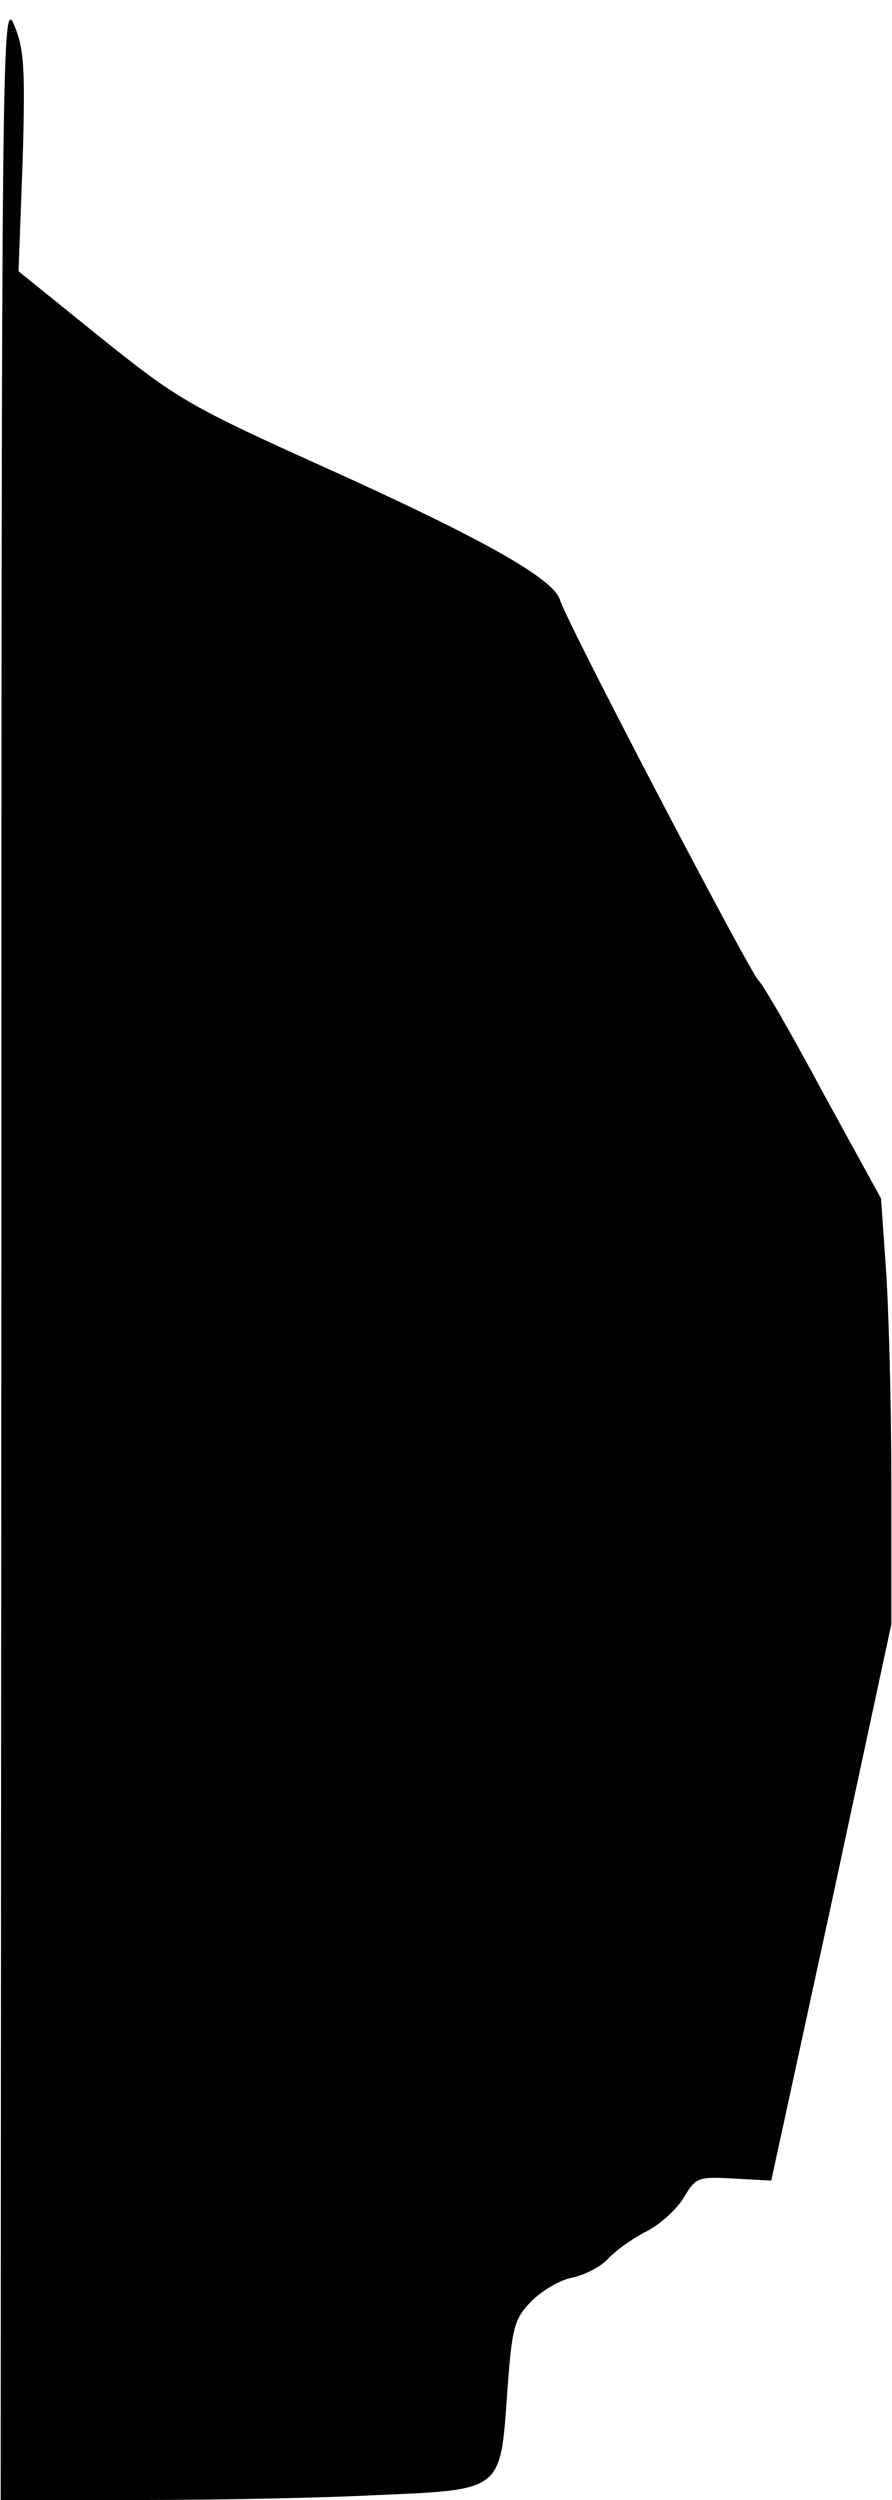 <?xml version="1.0" standalone="no"?>
<!DOCTYPE svg PUBLIC "-//W3C//DTD SVG 20010904//EN"
 "http://www.w3.org/TR/2001/REC-SVG-20010904/DTD/svg10.dtd">
<svg version="1.0" xmlns="http://www.w3.org/2000/svg"
 width="130pt" height="364pt" viewBox="0 0 130 364"
 preserveAspectRatio="xMidYMid meet">
<g transform="translate(0,364) scale(0.1,-0.1)"
fill="#000000" stroke="none">
<path fill="#000000" stroke="none" d="M2 1823 l-1 -1823 202 0 c111 0 266 3
343 7 186 8 183 5 193 146 7 98 10 110 35 136 16 16 43 32 61 35 18 4 41 16
51 27 11 12 36 30 56 40 20 10 45 33 55 50 17 29 21 30 73 27 l54 -3 88 405
87 405 0 210 c0 116 -4 255 -8 310 l-7 100 -84 153 c-45 84 -88 159 -95 165
-14 15 -281 524 -289 554 -10 31 -115 90 -346 194 -193 87 -212 98 -324 188
l-119 96 6 160 c4 139 2 165 -13 200 -17 38 -18 -31 -18 -1782z"/>
</g>
</svg>
